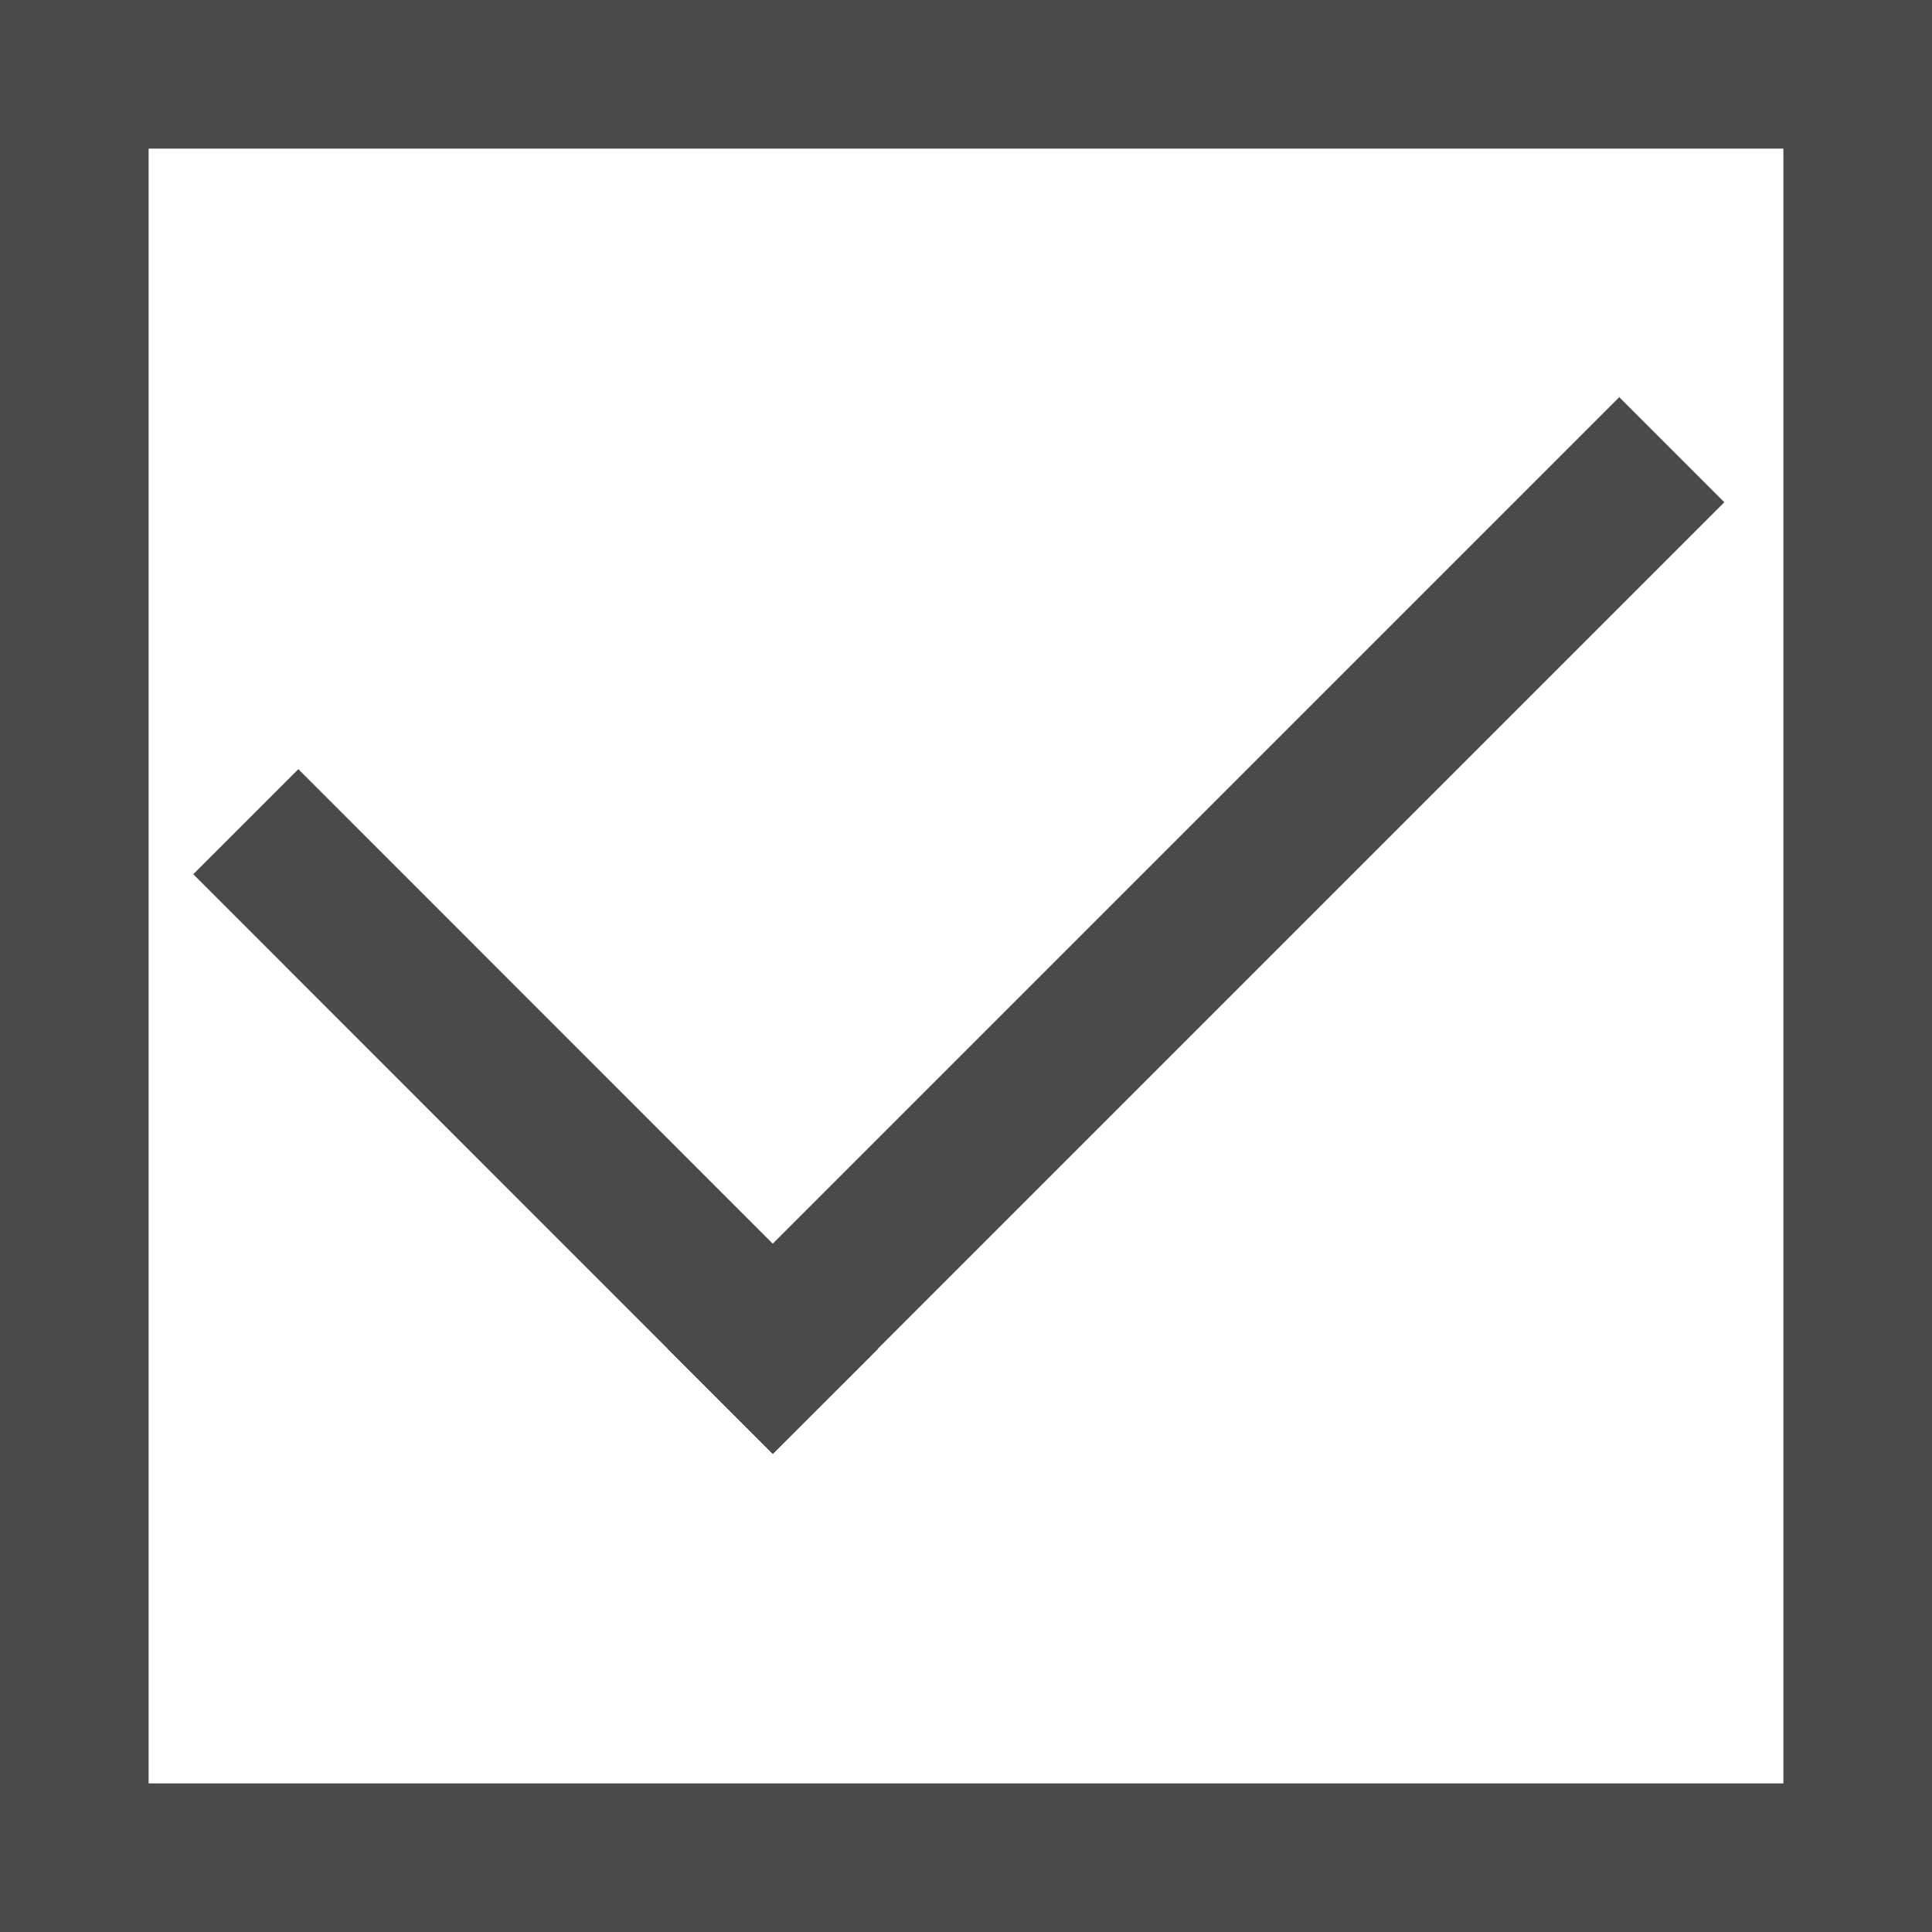 <svg viewBox="0 0 13 13" fill="none" xmlns="http://www.w3.org/2000/svg">
<g id="border">
<line id="Line 3" x1="0.5" x2="0.5" y2="13" stroke="#4A4A4A"/>
<line id="Line 4" y1="12.5" x2="13" y2="12.5" stroke="#4A4A4A"/>
<line id="Line 5" x1="12.5" y1="13" x2="12.5" stroke="#4A4A4A"/>
<line id="Line 6" x1="13" y1="0.5" y2="0.5" stroke="#4A4A4A"/>
</g>
<g id="tick">
<line id="Line 1" x1="1.654" y1="5.529" x2="5.554" y2="9.43" stroke="#4A4A4A"/>
<line id="Line 2" x1="4.846" y1="9.429" x2="11.249" y2="3.026" stroke="#4A4A4A"/>
</g>
</svg>
